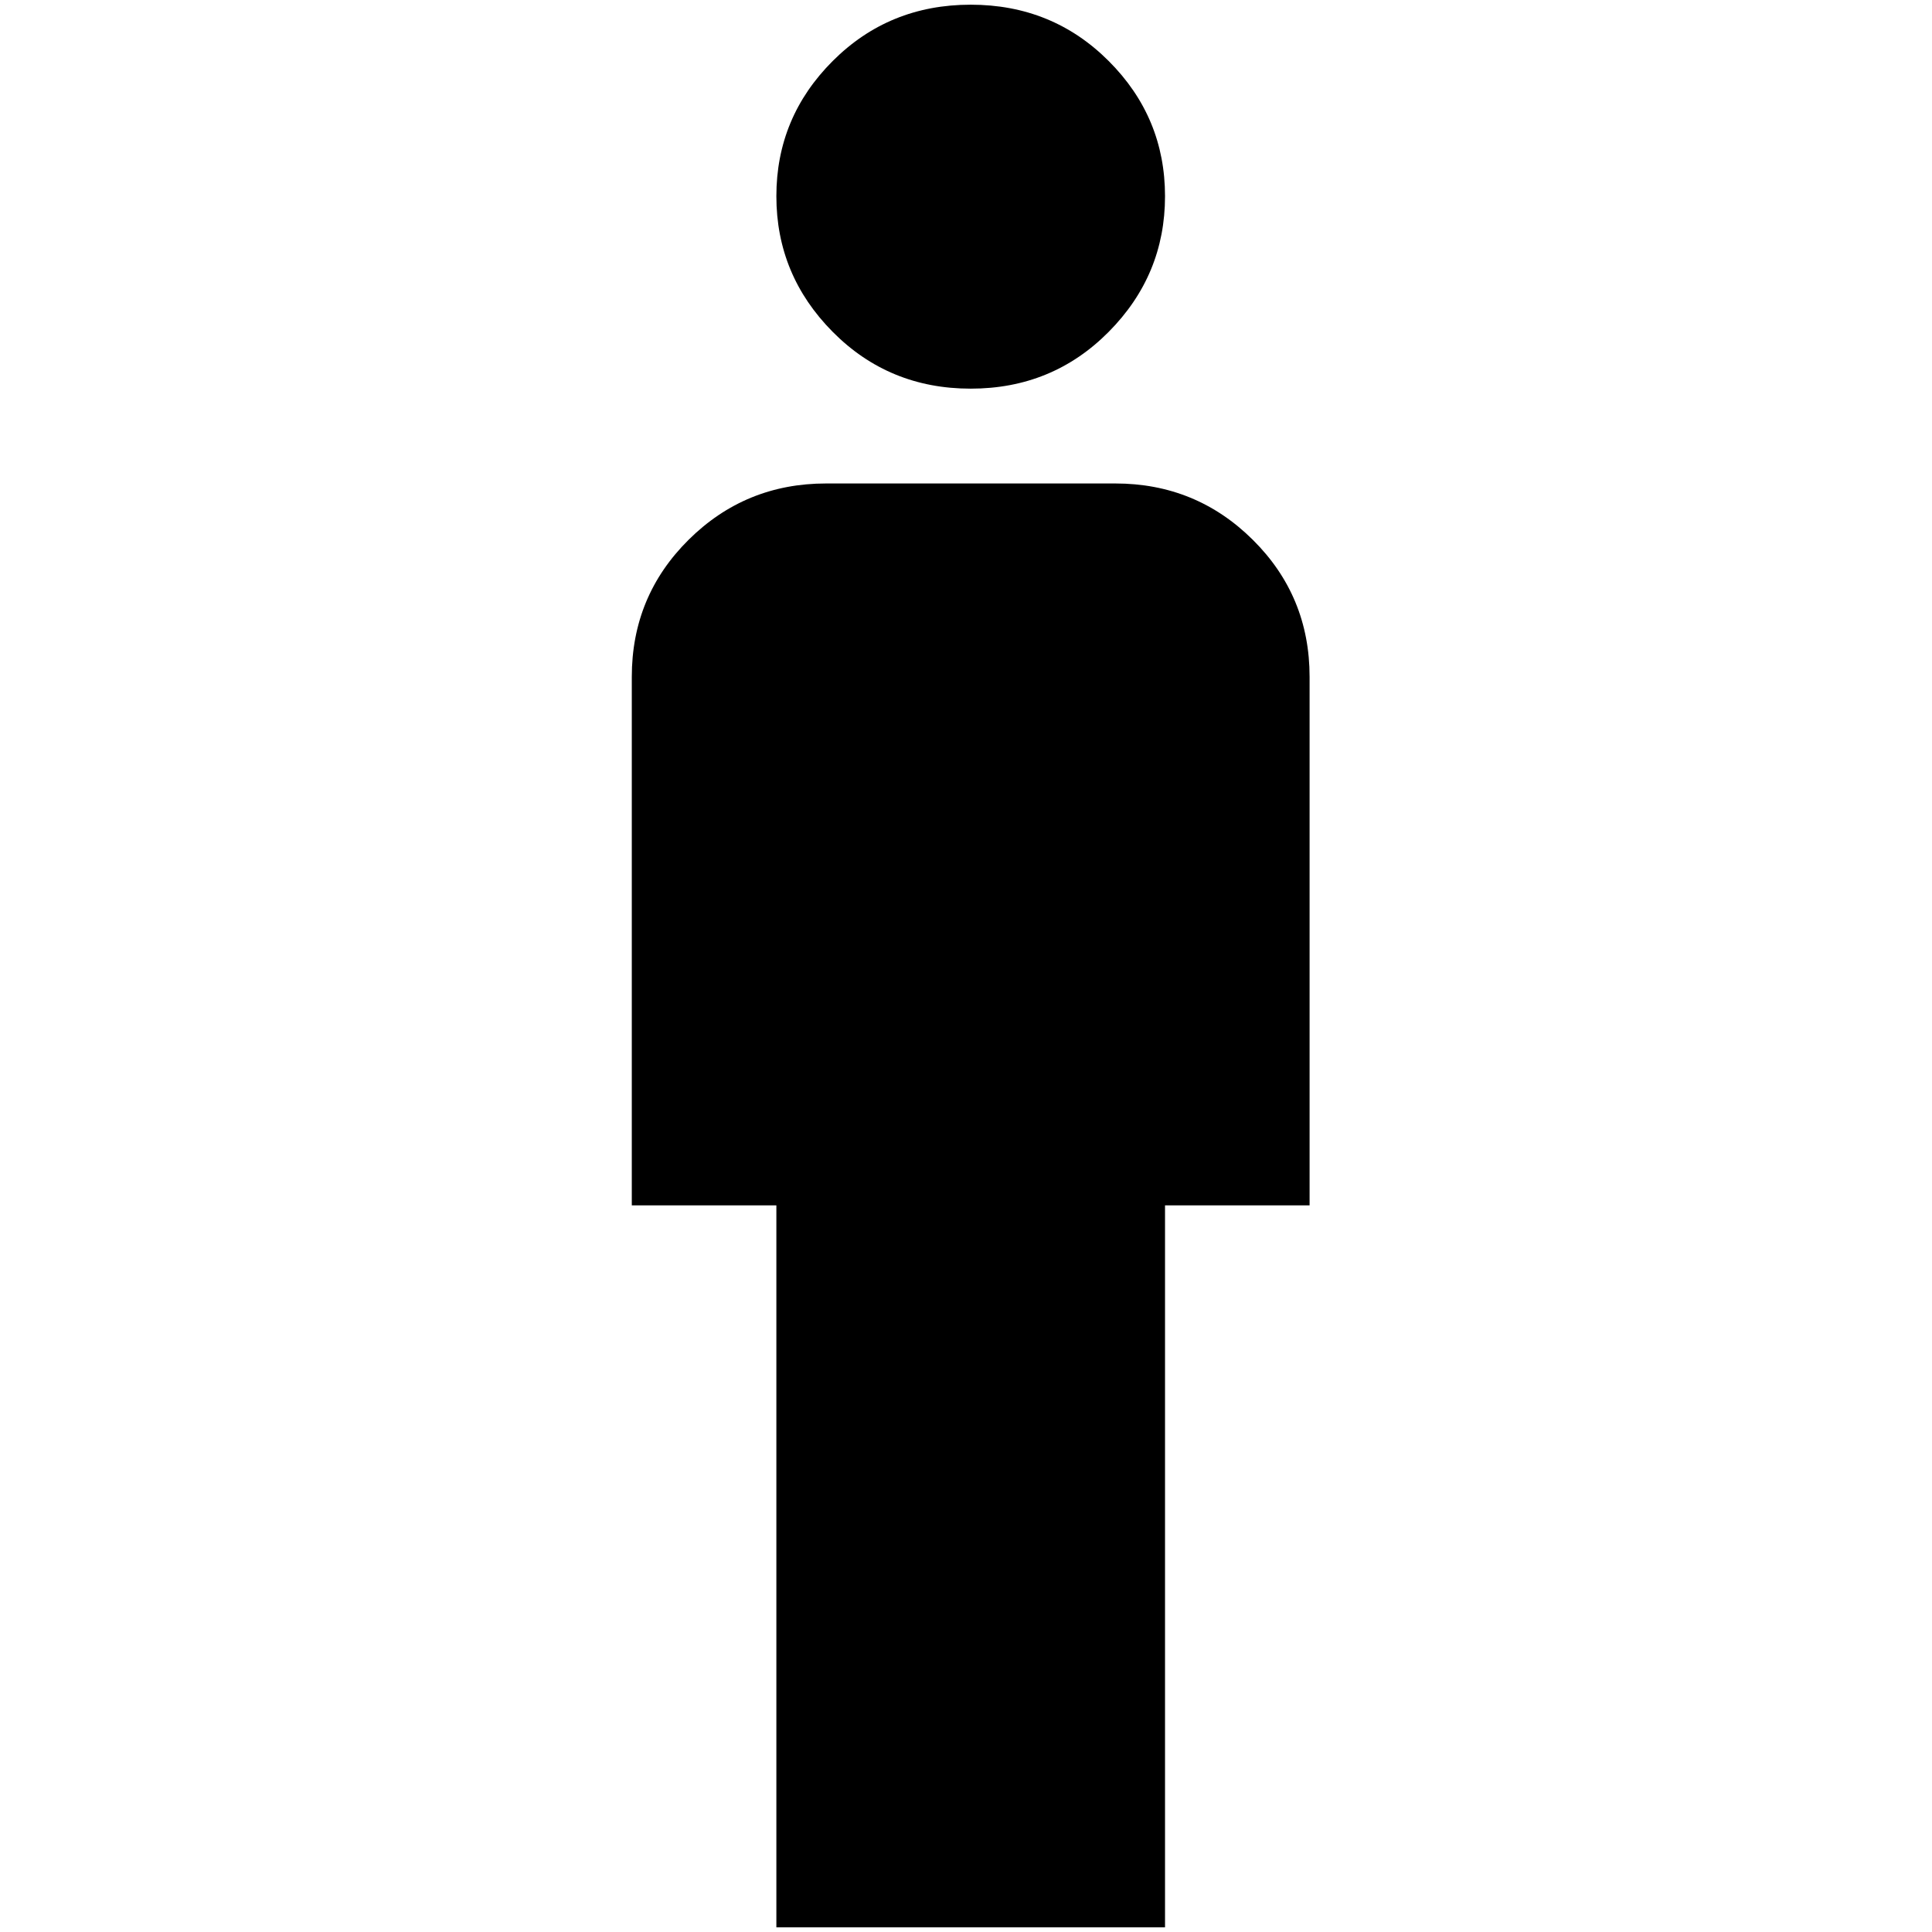 <?xml version="1.0" standalone="no"?>
<!DOCTYPE svg PUBLIC "-//W3C//DTD SVG 1.1//EN" "http://www.w3.org/Graphics/SVG/1.1/DTD/svg11.dtd" >
<svg xmlns="http://www.w3.org/2000/svg" xmlns:xlink="http://www.w3.org/1999/xlink" version="1.1" width="2048" height="2048" viewBox="-10 0 2058 2048">
   <path fill="currentColor"
d="M1024 0q87 0 147 60t60 144t-60 144.5t-147 60.5t-147 -60.5t-60 -144.5t60 -144t147 -60zM870 510h308q86 0 146.5 60t60.5 146v563h-154v769h-414v-769h-154v-563q0 -86 60.5 -146t146.5 -60z" />
</svg>
